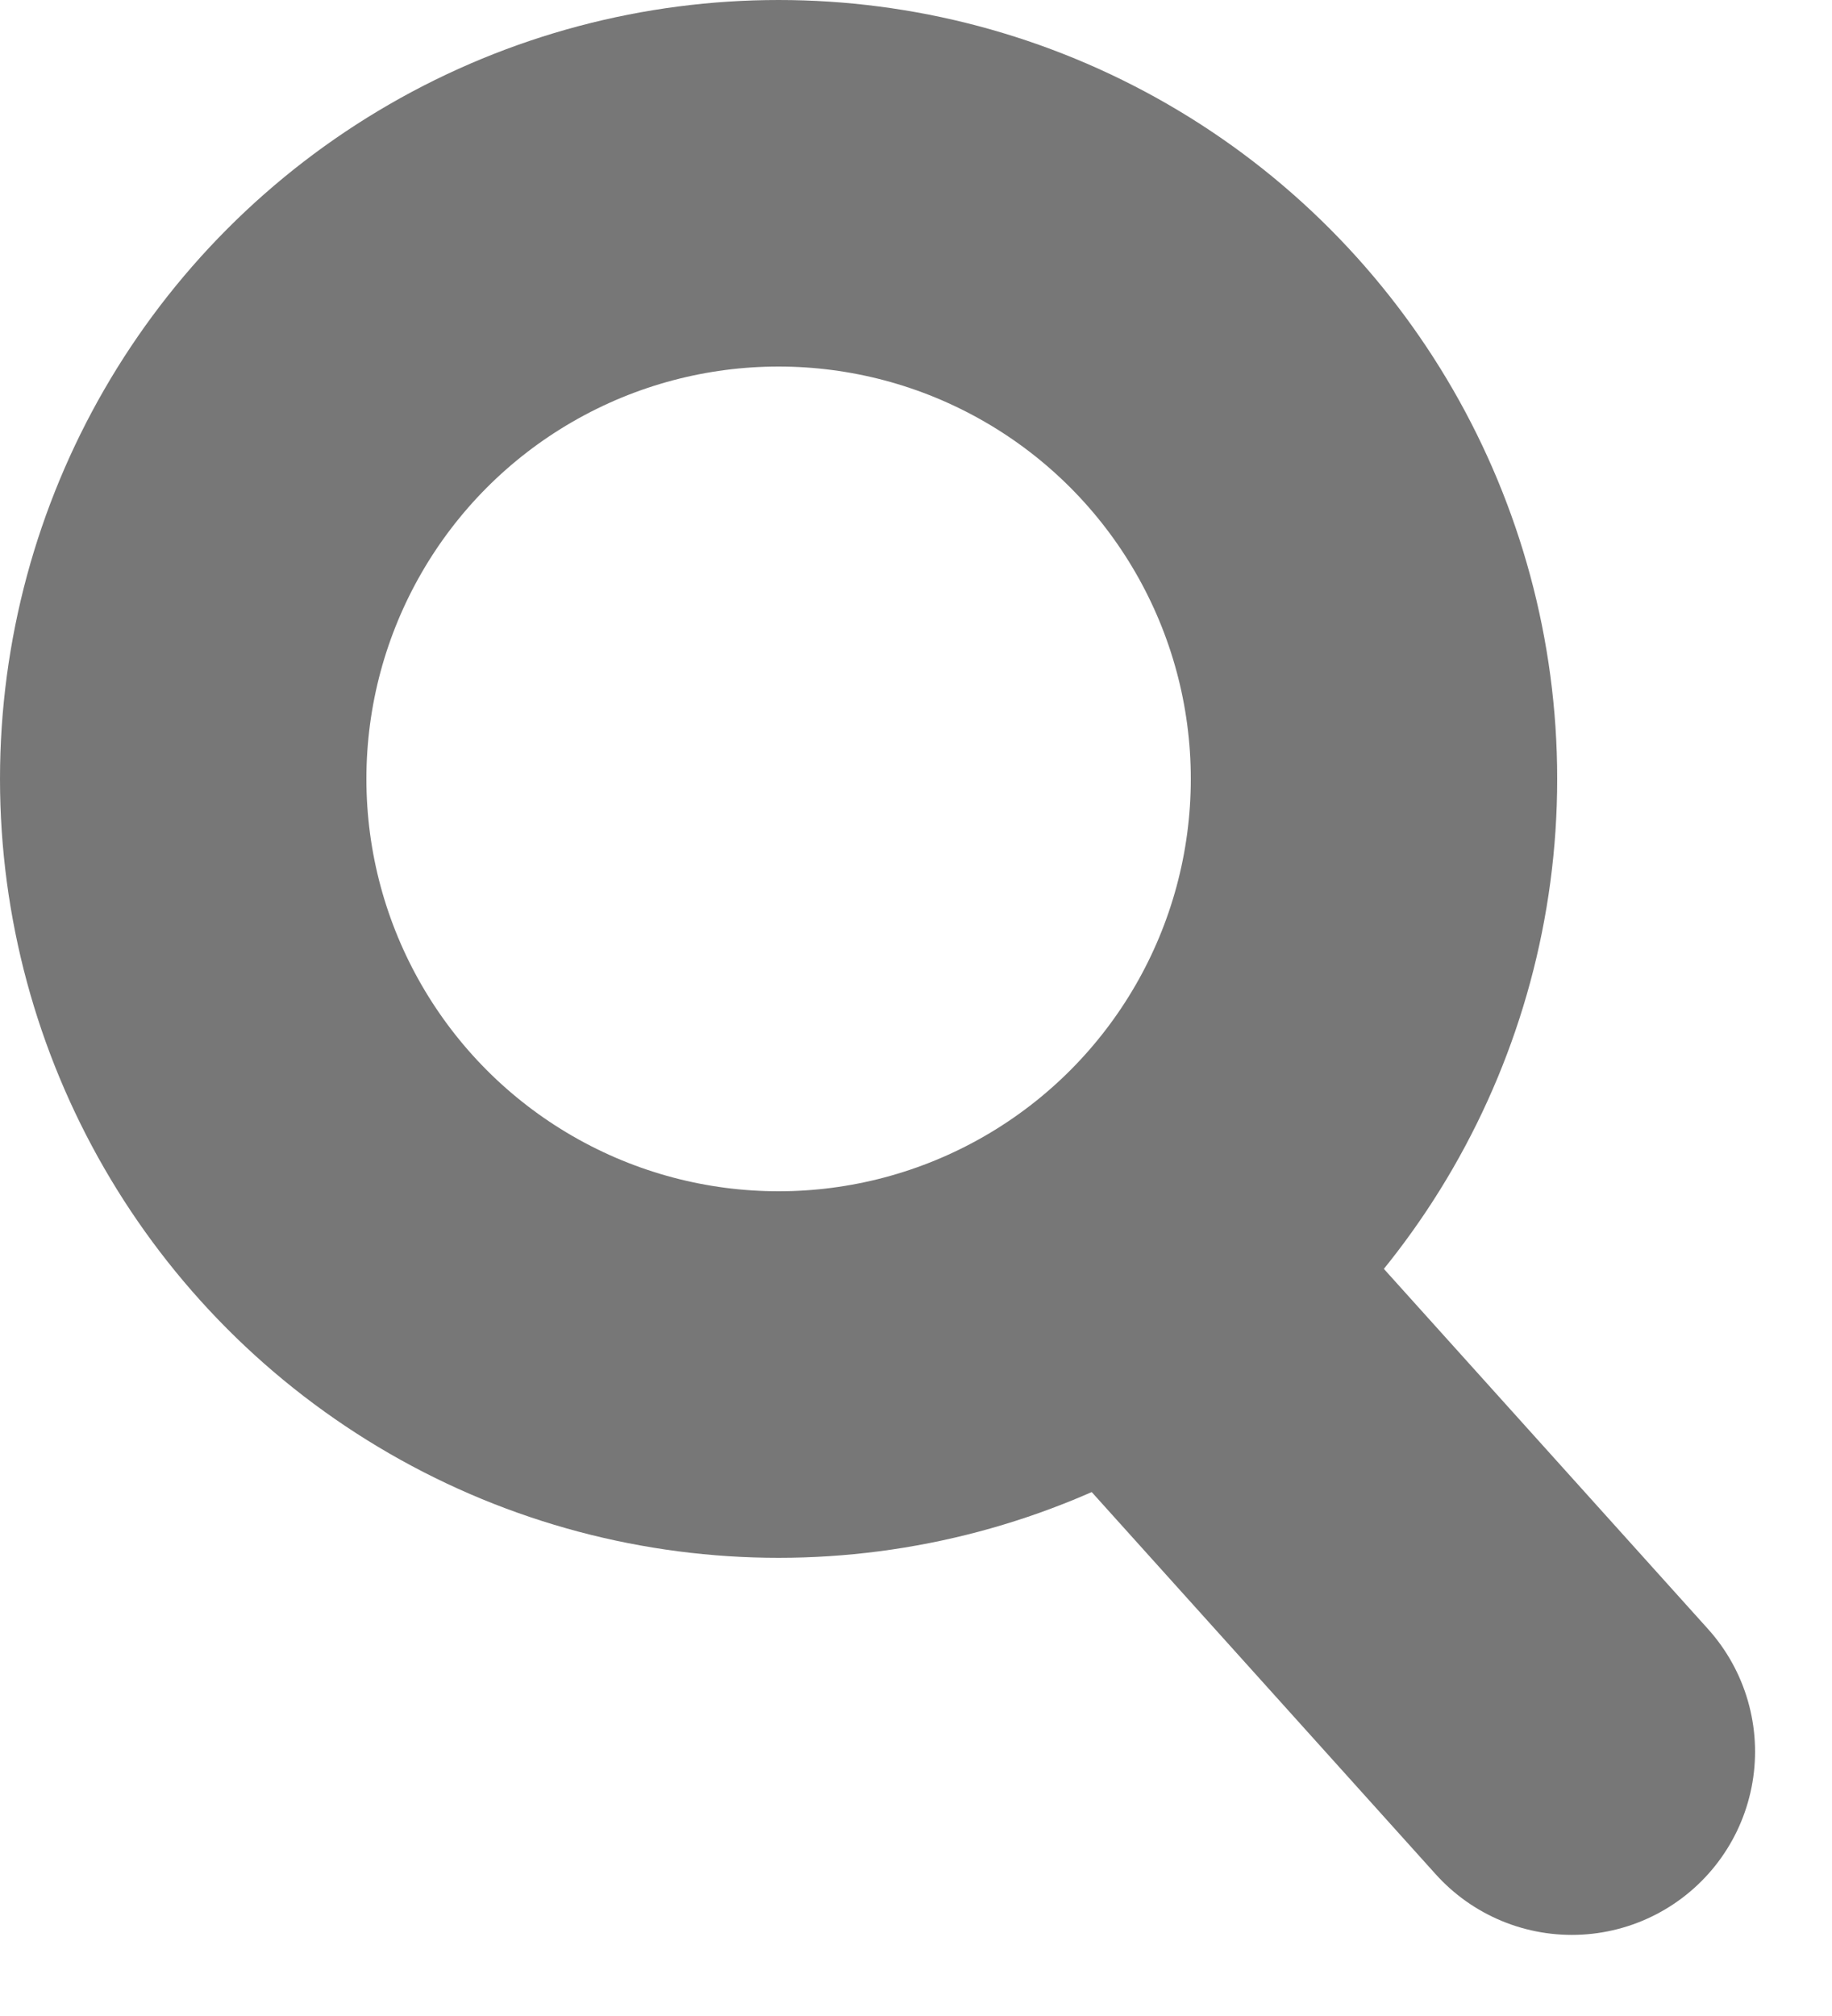 <?xml version="1.0" encoding="UTF-8" standalone="no"?>
<svg width="20px" height="22px" viewBox="0 0 20 22" version="1.1" xmlns="http://www.w3.org/2000/svg" xmlns:xlink="http://www.w3.org/1999/xlink">
    <defs></defs>
    <g stroke="none" stroke-width="1" fill="none" fill-rule="evenodd" stroke-linecap="round" stroke-linejoin="round">
        <g transform="translate(2, 2)" stroke="#777777" stroke-width="4">
            <circle cx="6.5" cy="6.5" r="6.5"></circle>
            <path d="M11.145,12.656 L15.16,17.115"></path>
        </g>
    </g>
</svg>